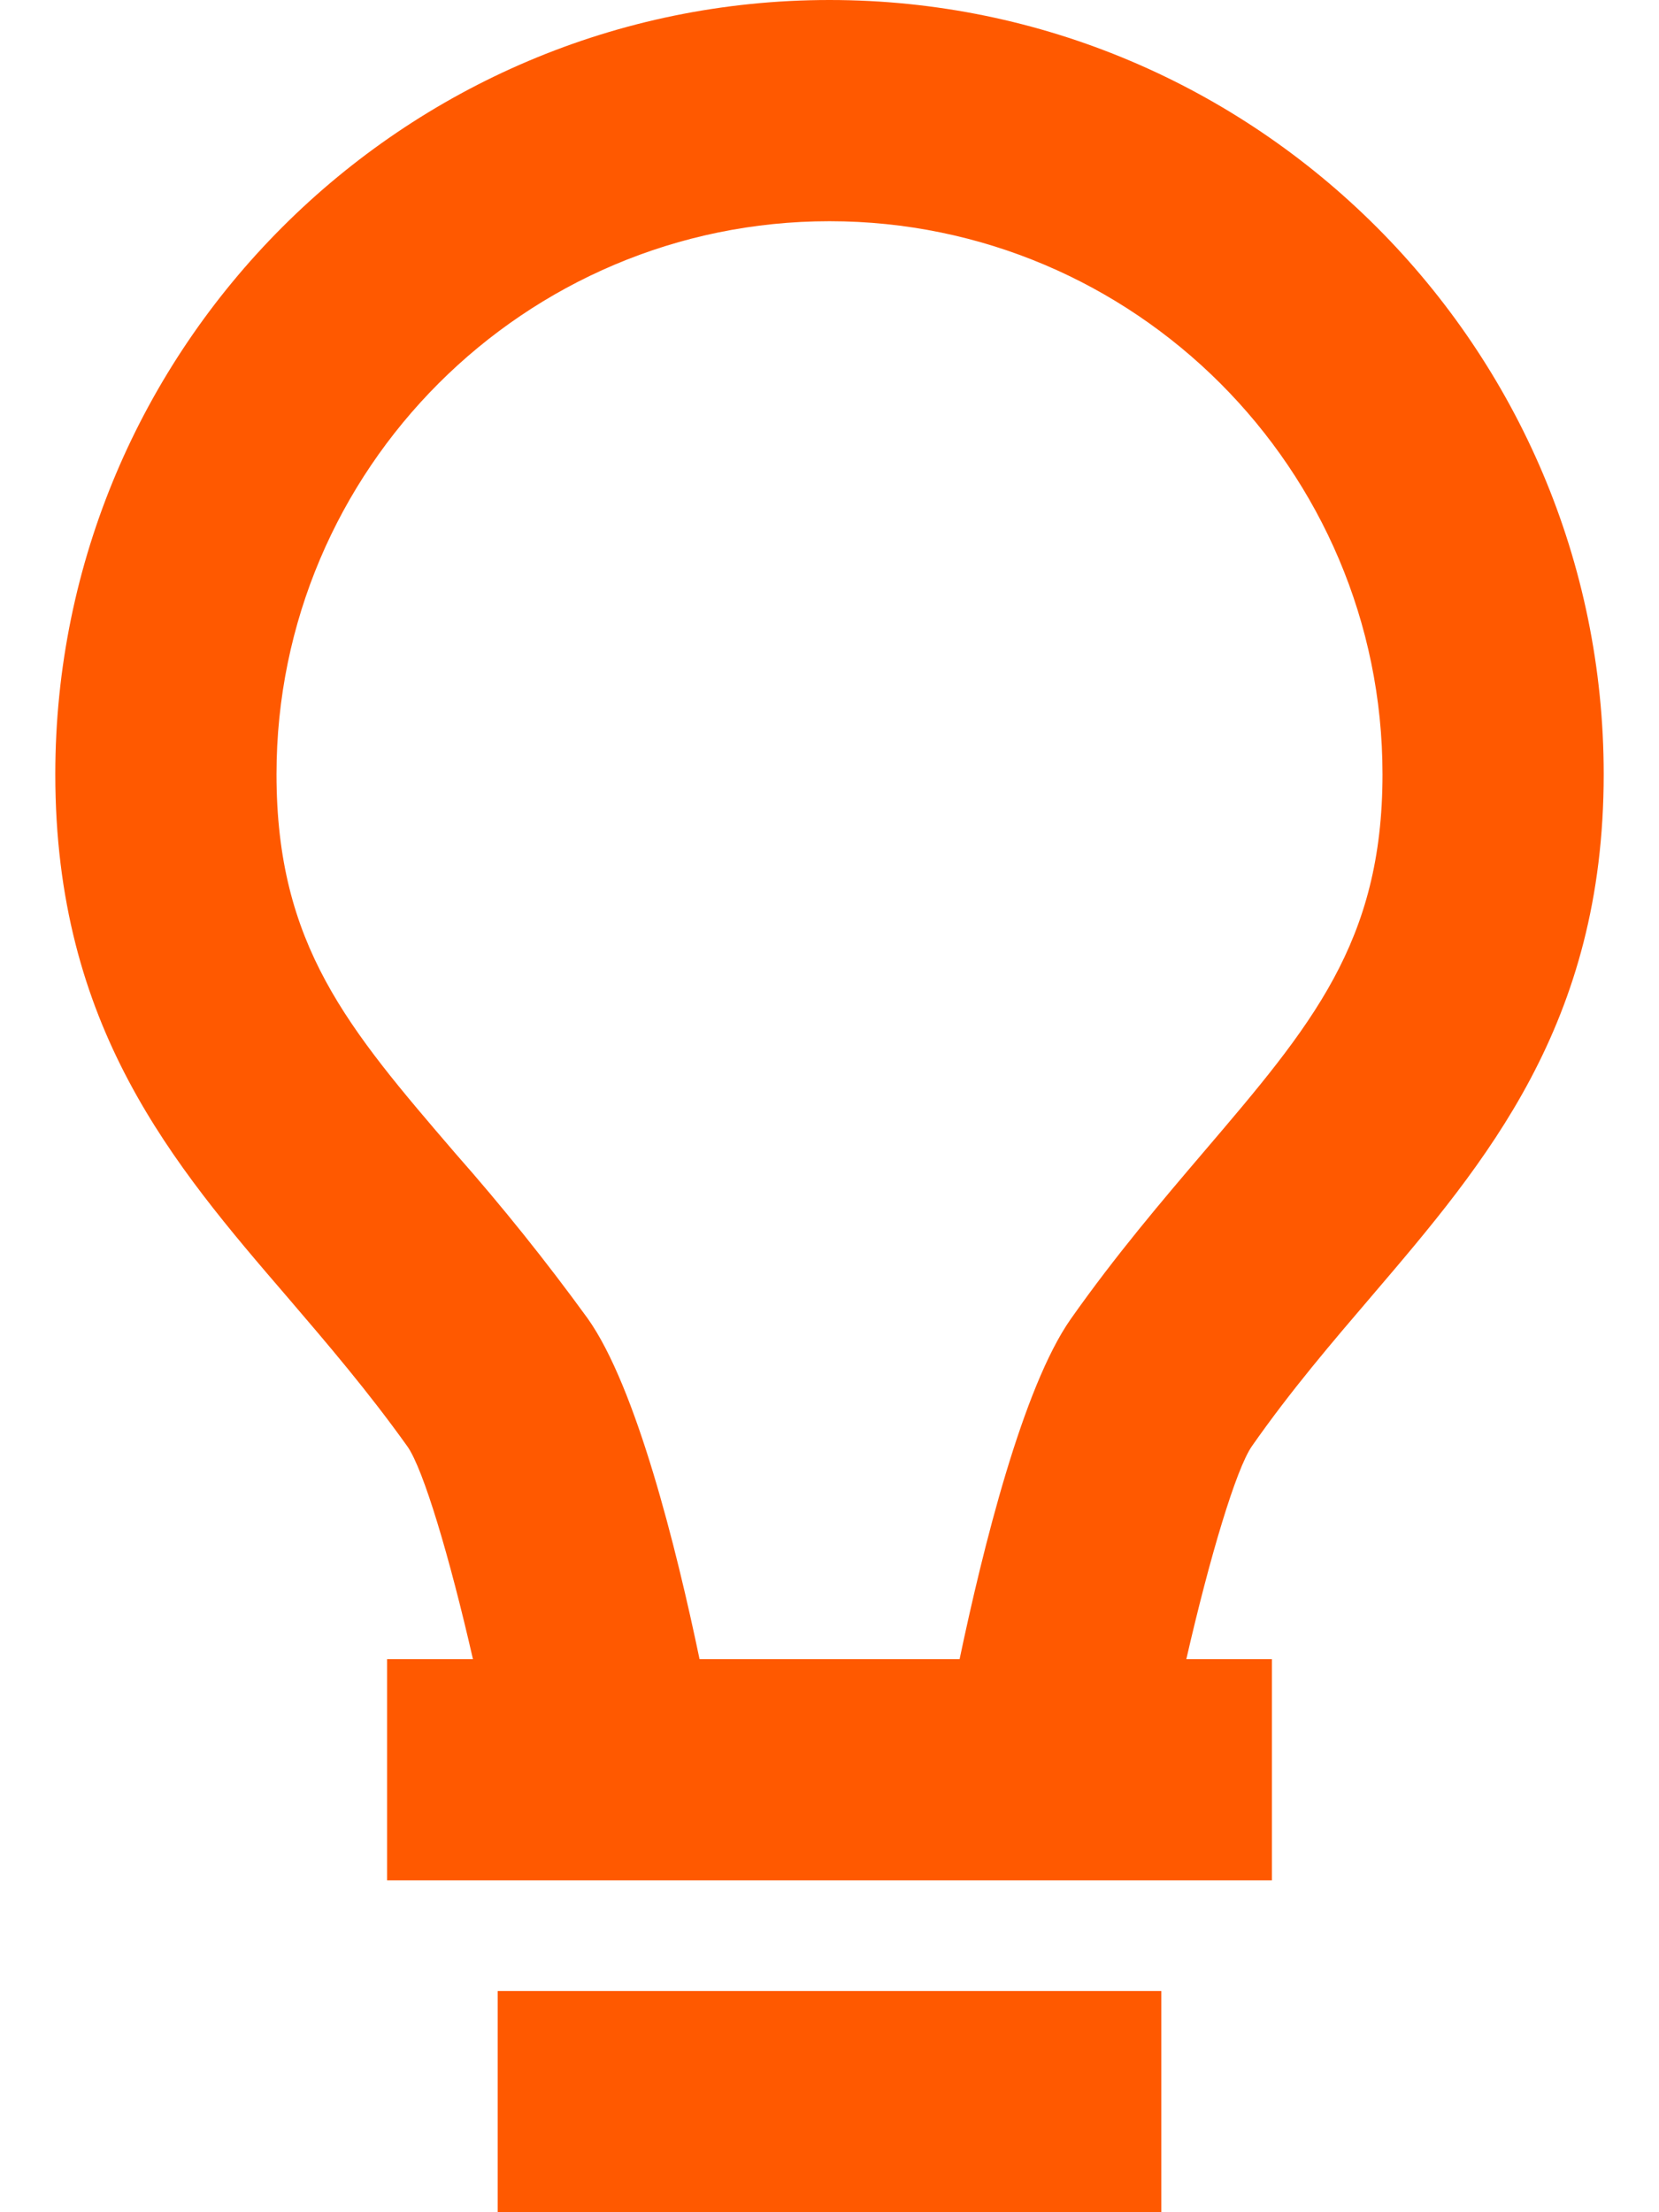 <svg width="12" height="16" viewBox="0 0 12 16" fill="none" xmlns="http://www.w3.org/2000/svg">
<path d="M3.6 14.4H8.4V16H3.6V14.4ZM9.925 9.37C10.749 8.405 11.6 7.407 11.6 5.6C11.6 2.513 9.087 0 6 0C2.913 0 0.4 2.513 0.4 5.6C0.4 7.428 1.253 8.422 2.081 9.384C2.367 9.718 2.664 10.065 2.948 10.463C3.063 10.628 3.252 11.26 3.421 12H2.8V13.6H9.2V12H8.581C8.751 11.258 8.941 10.625 9.055 10.46C9.337 10.057 9.636 9.708 9.925 9.37ZM7.745 9.54C7.398 10.034 7.109 11.2 6.941 12H5.06C4.893 11.198 4.602 10.03 4.251 9.536C3.951 9.123 3.632 8.725 3.294 8.342C2.515 7.435 2 6.835 2 5.6C2 3.394 3.794 1.6 6 1.6C8.205 1.6 10 3.394 10 5.6C10 6.817 9.485 7.419 8.708 8.33C8.409 8.681 8.071 9.077 7.745 9.54Z" fill="#FF5900"/>
</svg>
